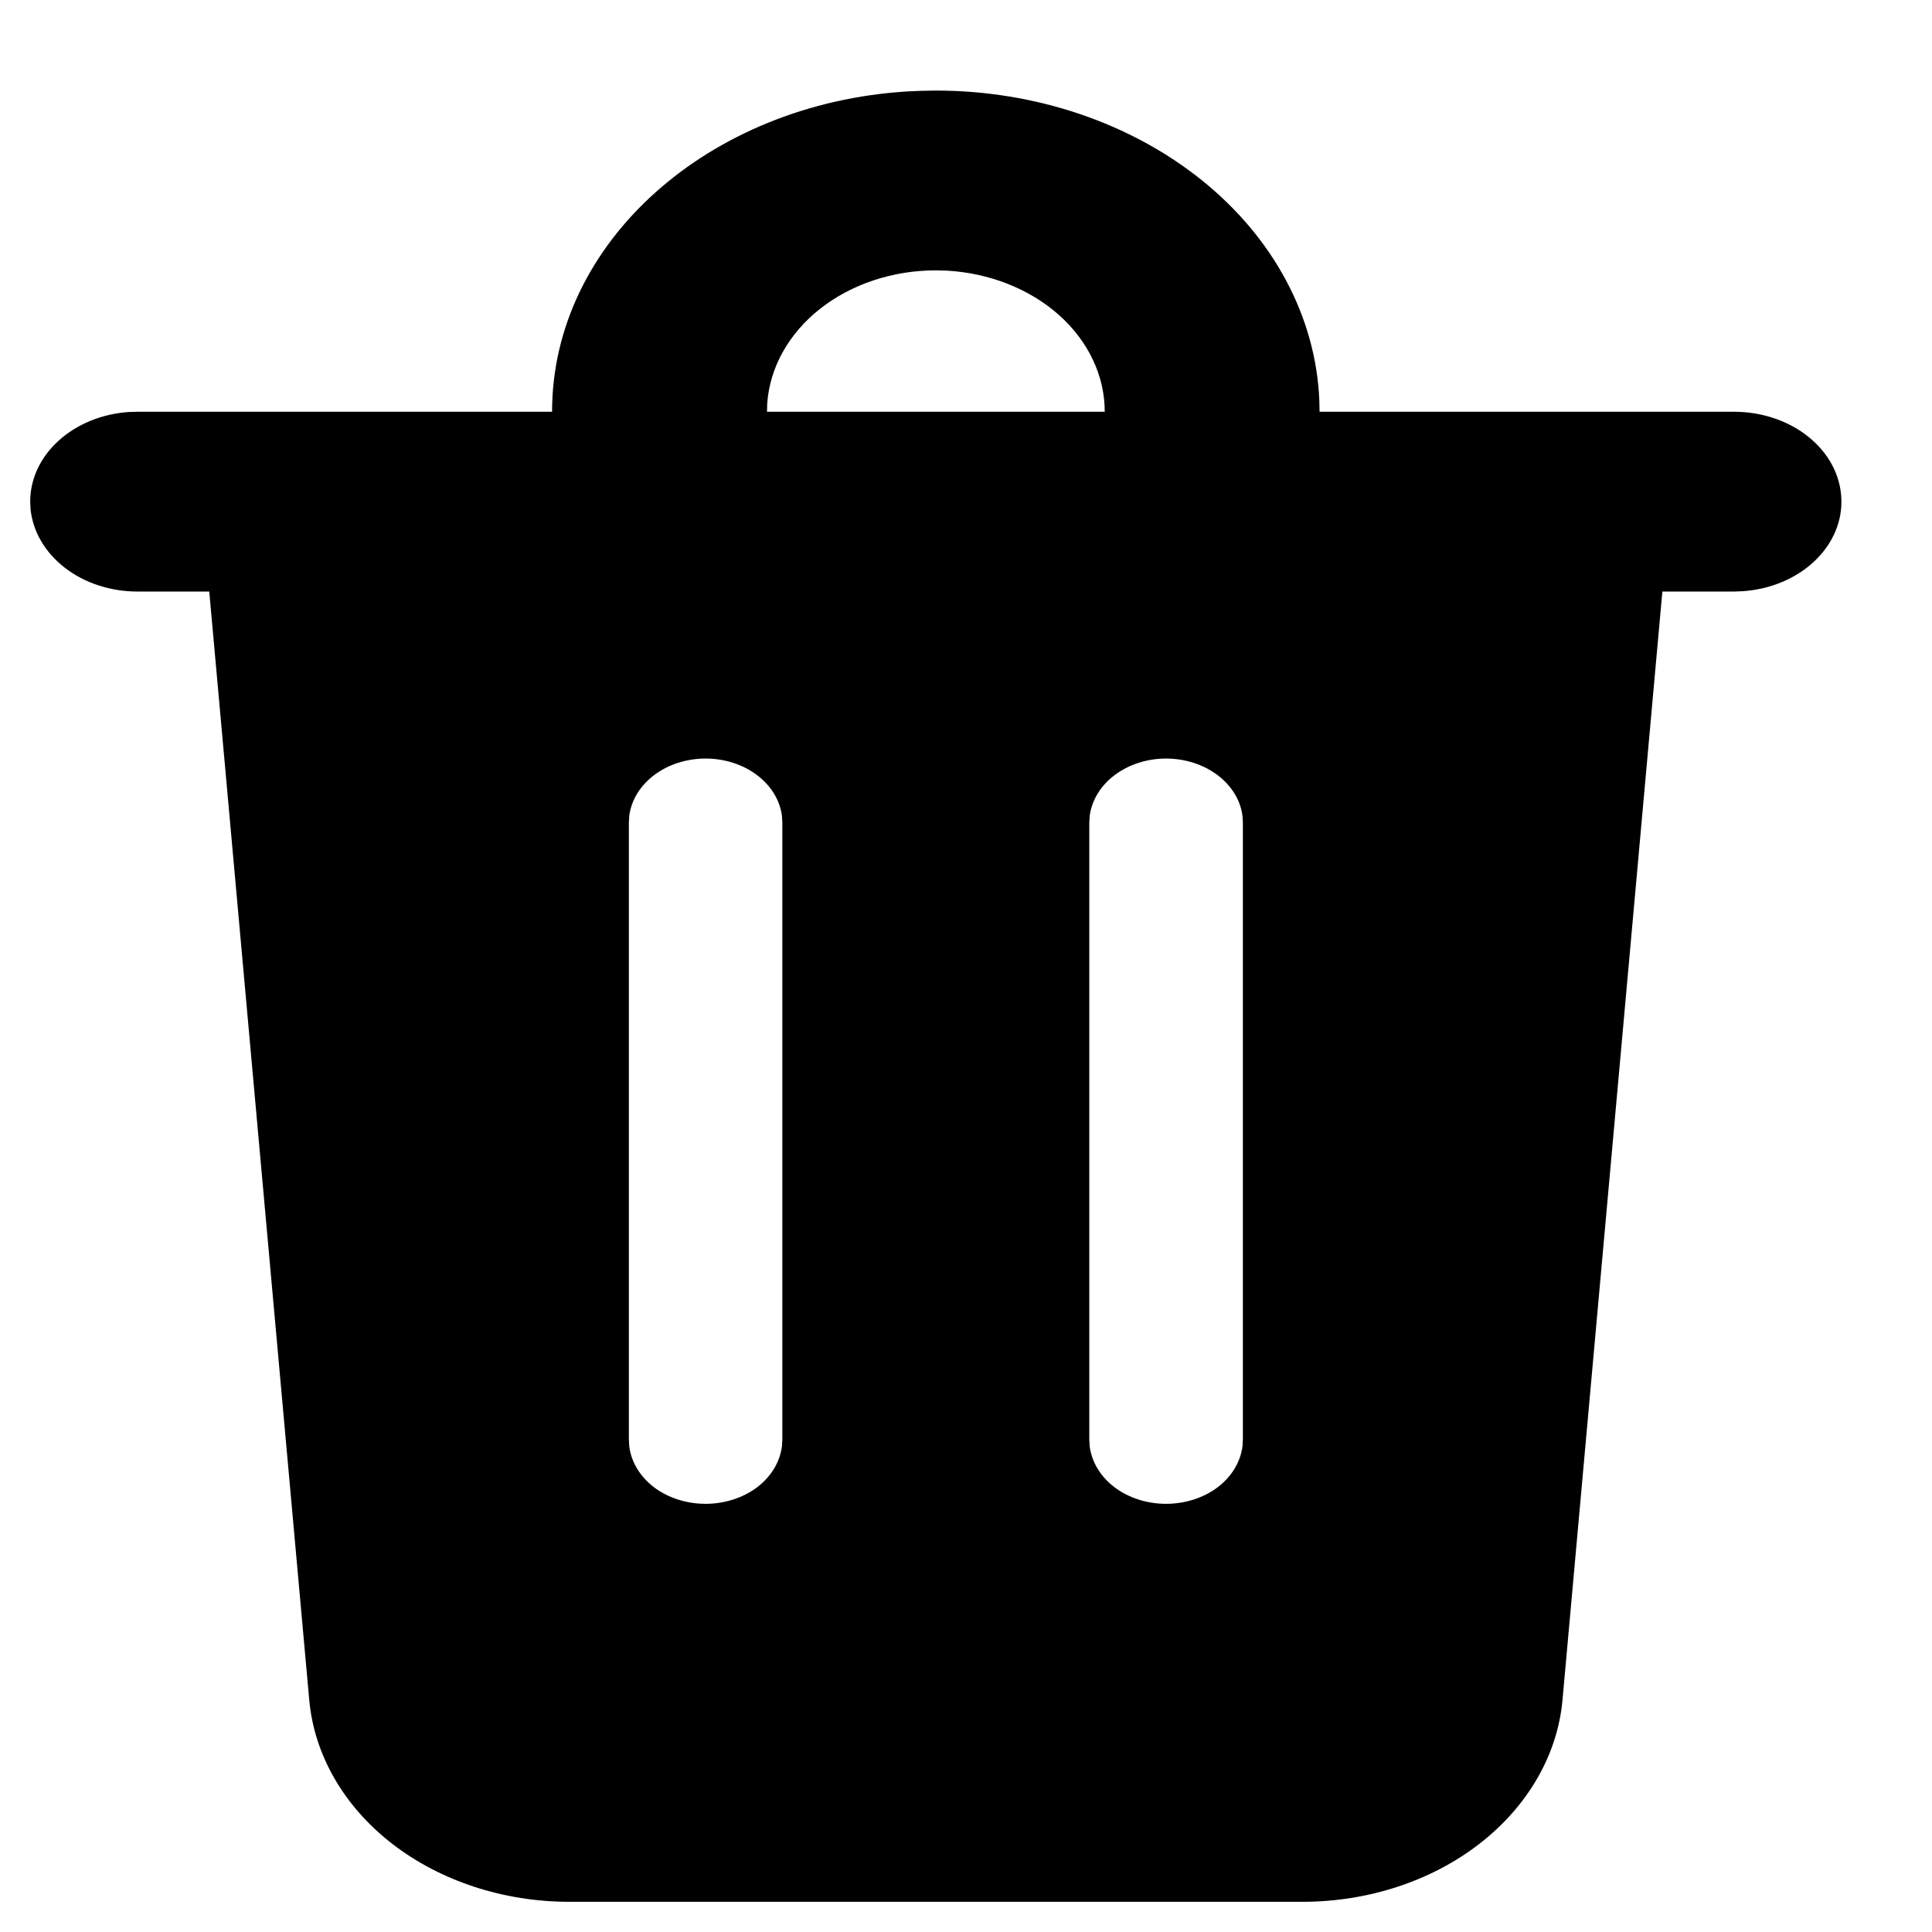<svg width="16" height="16" viewBox="0 0 16 16" fill="none" xmlns="http://www.w3.org/2000/svg">
<path d="M7.75 0.75C8.573 0.75 9.363 1.017 9.956 1.495C10.548 1.972 10.896 2.624 10.926 3.312L10.928 3.41L14.361 3.41C14.59 3.41 14.811 3.484 14.976 3.617C15.142 3.75 15.24 3.932 15.249 4.124C15.259 4.316 15.179 4.503 15.027 4.647C14.875 4.791 14.663 4.88 14.434 4.896L14.361 4.899H13.767L12.94 14.078C12.899 14.532 12.654 14.957 12.254 15.268C11.855 15.578 11.33 15.75 10.785 15.75H4.716C4.171 15.75 3.646 15.578 3.246 15.268C2.846 14.957 2.602 14.532 2.561 14.078L1.733 4.899H1.14C0.916 4.899 0.701 4.829 0.537 4.702C0.373 4.575 0.271 4.401 0.253 4.215L0.25 4.154C0.25 3.967 0.334 3.787 0.485 3.65C0.637 3.512 0.844 3.427 1.067 3.412L1.14 3.41H4.572C4.572 2.006 5.871 0.856 7.518 0.757L7.634 0.752L7.75 0.75ZM9.657 6.282C9.5 6.282 9.348 6.331 9.231 6.419C9.114 6.507 9.041 6.628 9.024 6.759L9.021 6.814V11.92L9.024 11.975C9.04 12.106 9.113 12.228 9.23 12.317C9.347 12.405 9.499 12.454 9.657 12.454C9.815 12.454 9.967 12.405 10.084 12.317C10.201 12.228 10.274 12.106 10.29 11.975L10.293 11.92V6.814L10.29 6.759C10.274 6.628 10.2 6.507 10.083 6.419C9.966 6.331 9.814 6.282 9.657 6.282V6.282ZM5.843 6.282C5.686 6.282 5.534 6.331 5.417 6.419C5.301 6.507 5.227 6.628 5.211 6.759L5.208 6.814V11.92L5.211 11.975C5.226 12.106 5.3 12.228 5.416 12.317C5.533 12.405 5.686 12.454 5.843 12.454C6.001 12.454 6.153 12.405 6.27 12.317C6.387 12.228 6.46 12.106 6.476 11.975L6.479 11.92V6.814L6.476 6.759C6.46 6.628 6.386 6.507 6.269 6.419C6.153 6.331 6.001 6.282 5.843 6.282V6.282ZM7.836 2.241L7.75 2.239C7.394 2.239 7.051 2.353 6.792 2.557C6.533 2.761 6.376 3.041 6.354 3.338L6.352 3.41L9.149 3.41C9.149 3.112 9.013 2.825 8.769 2.608C8.525 2.391 8.191 2.26 7.836 2.241V2.241Z" fill="black"/>
</svg>
